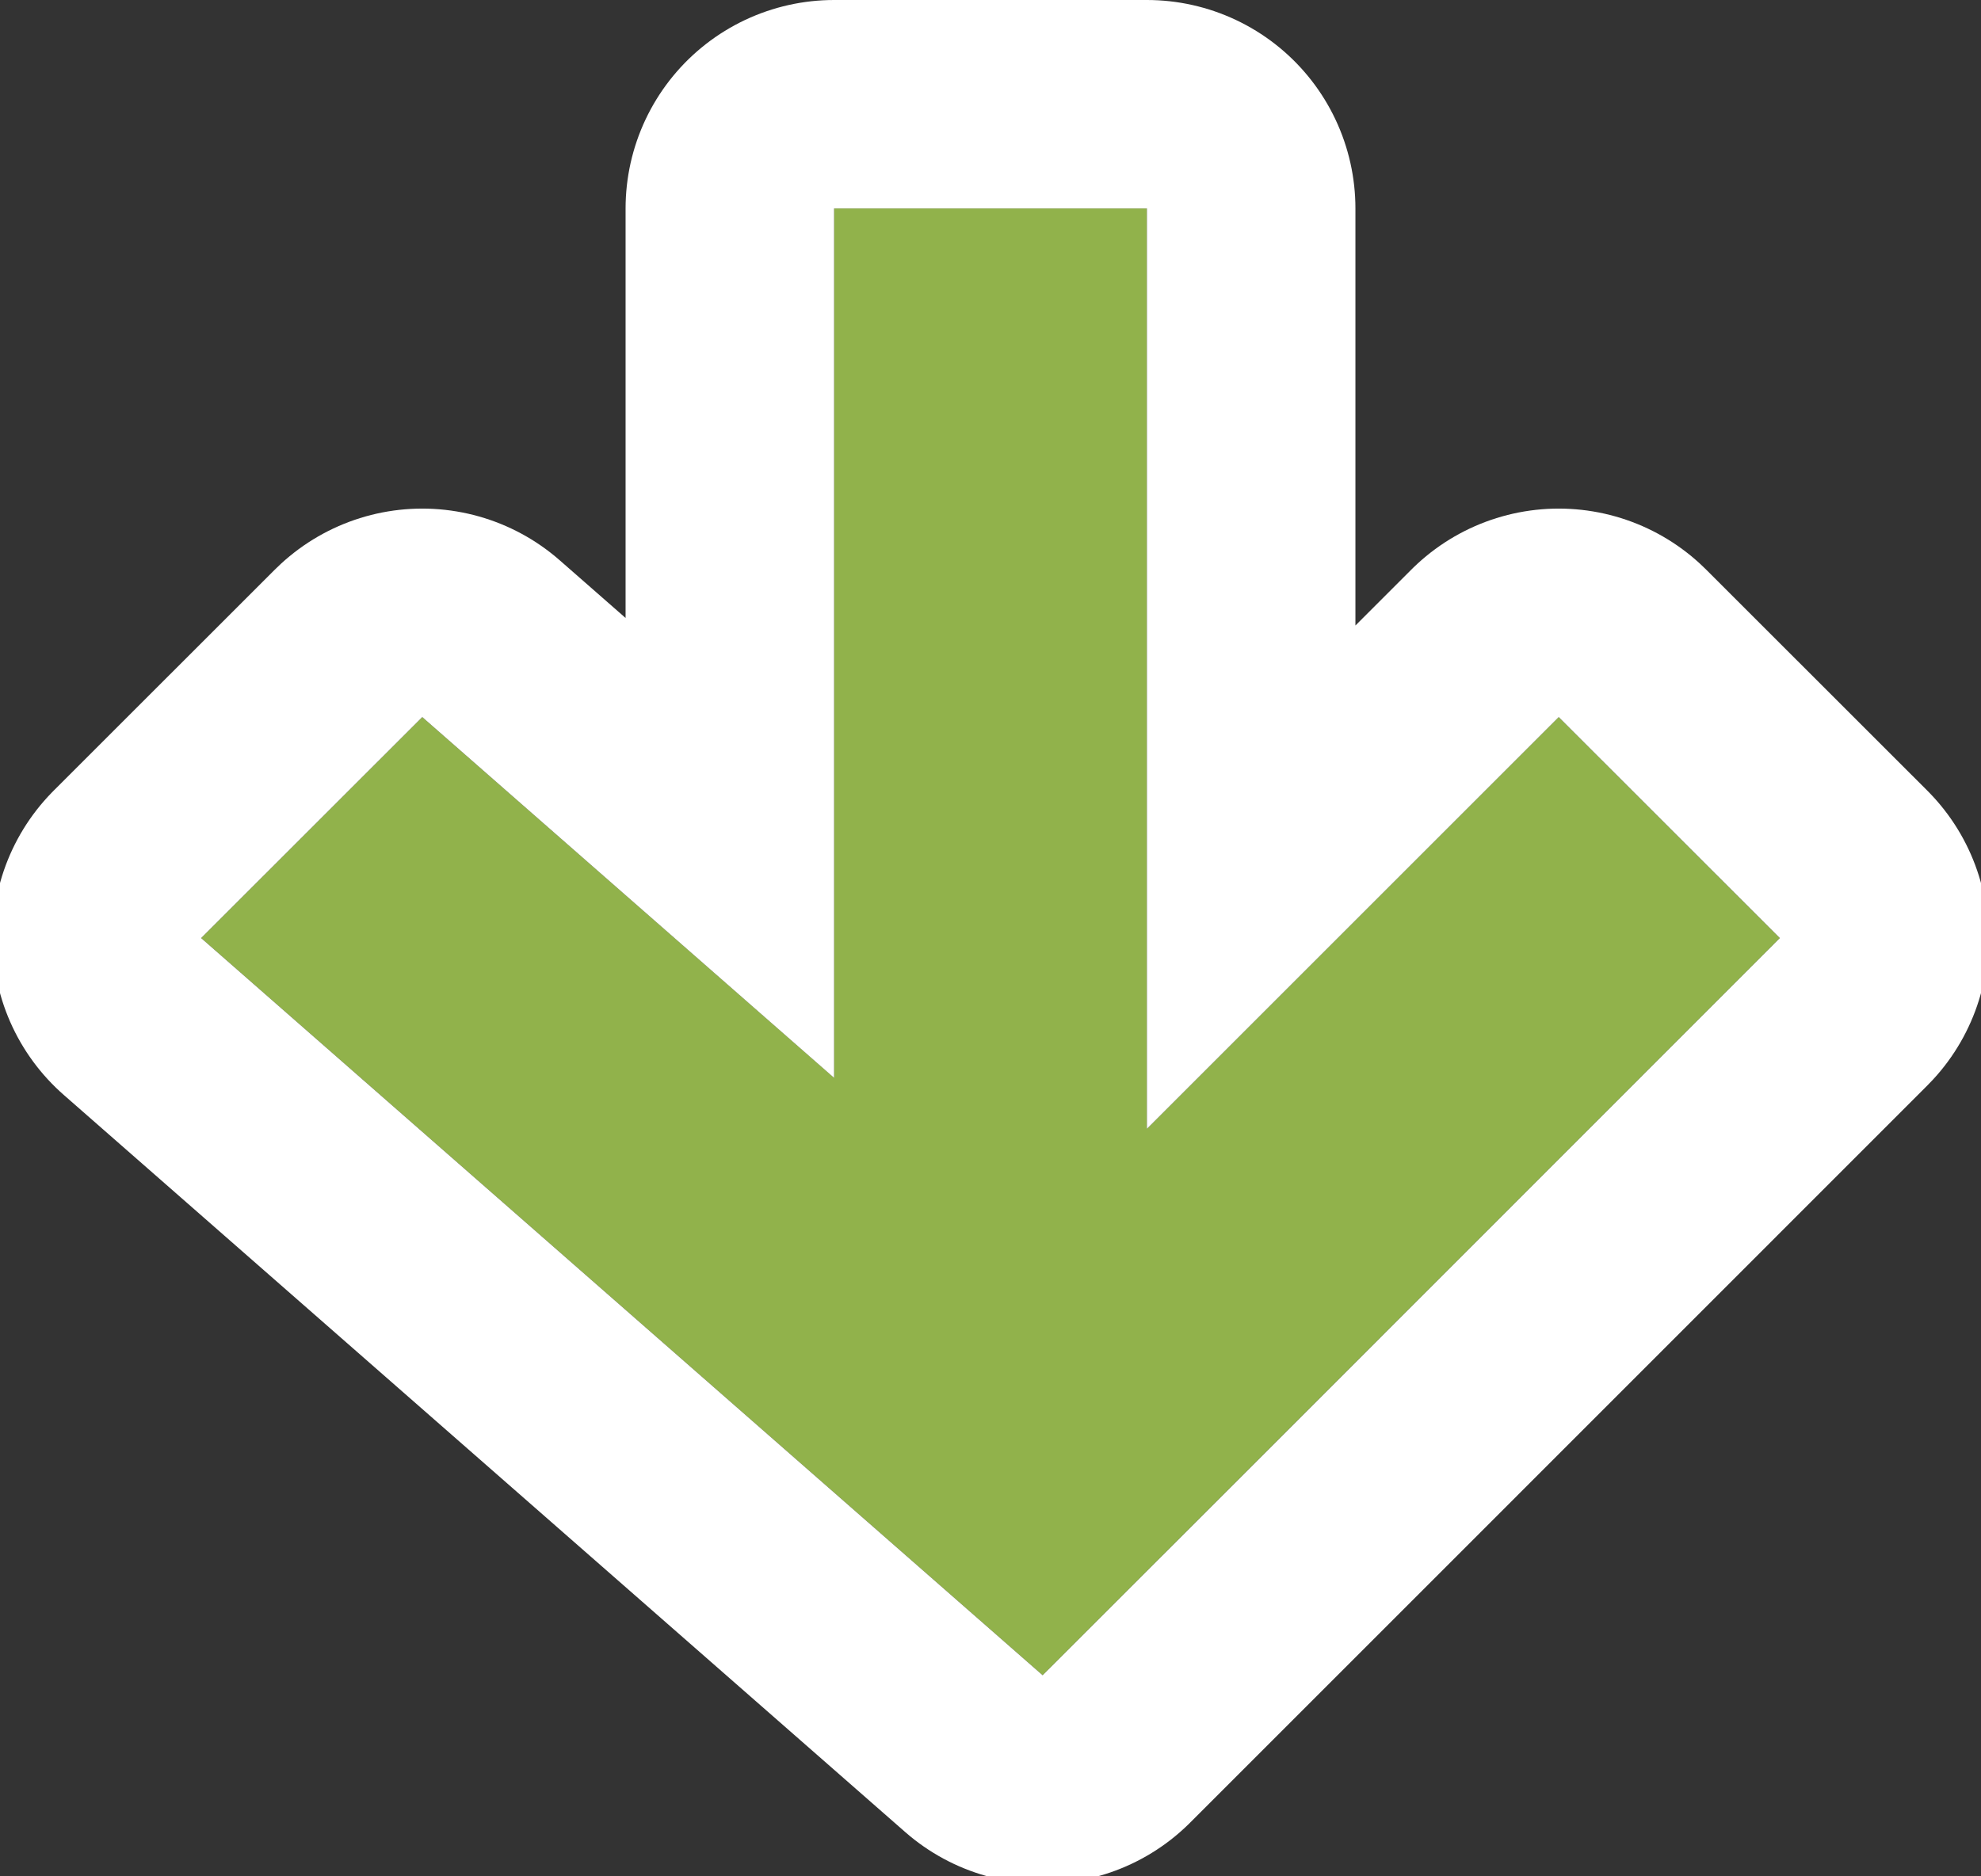 <svg xmlns="http://www.w3.org/2000/svg" xmlns:xlink="http://www.w3.org/1999/xlink" width="19" height="18" viewBox="0 0 19 18"><rect x="0" y="0" width="19" height="18" fill="#333333" stroke="none"/><defs><path id="92hwa" d="M1369 5001v-19h21v19zm9-8.66l-3.95-3.461-2.121 2.12 8.071 7.072 2.121-2.12 4.95-4.952-2.121-2.12-3.95 3.95V4984h-3z"/><path id="92hwb" d="M1378 4984h3v8.829l3.95-3.95 2.121 2.12-4.95 4.951-2.121 2.121-8.071-7.072 2.121-2.12 3.95 3.46z"/><clipPath id="92hwc"><use fill="#fff" xlink:href="#92hwa"/></clipPath></defs><g><g transform="translate(-1370 -4982)"><use fill="#91b24b" xlink:href="#92hwb"/><use fill="#fff" fill-opacity="0" stroke="#fff" stroke-linecap="round" stroke-linejoin="round" stroke-miterlimit="50" stroke-width="4" clip-path="url(&quot;#92hwc&quot;)" xlink:href="#92hwb"/></g></g></svg>